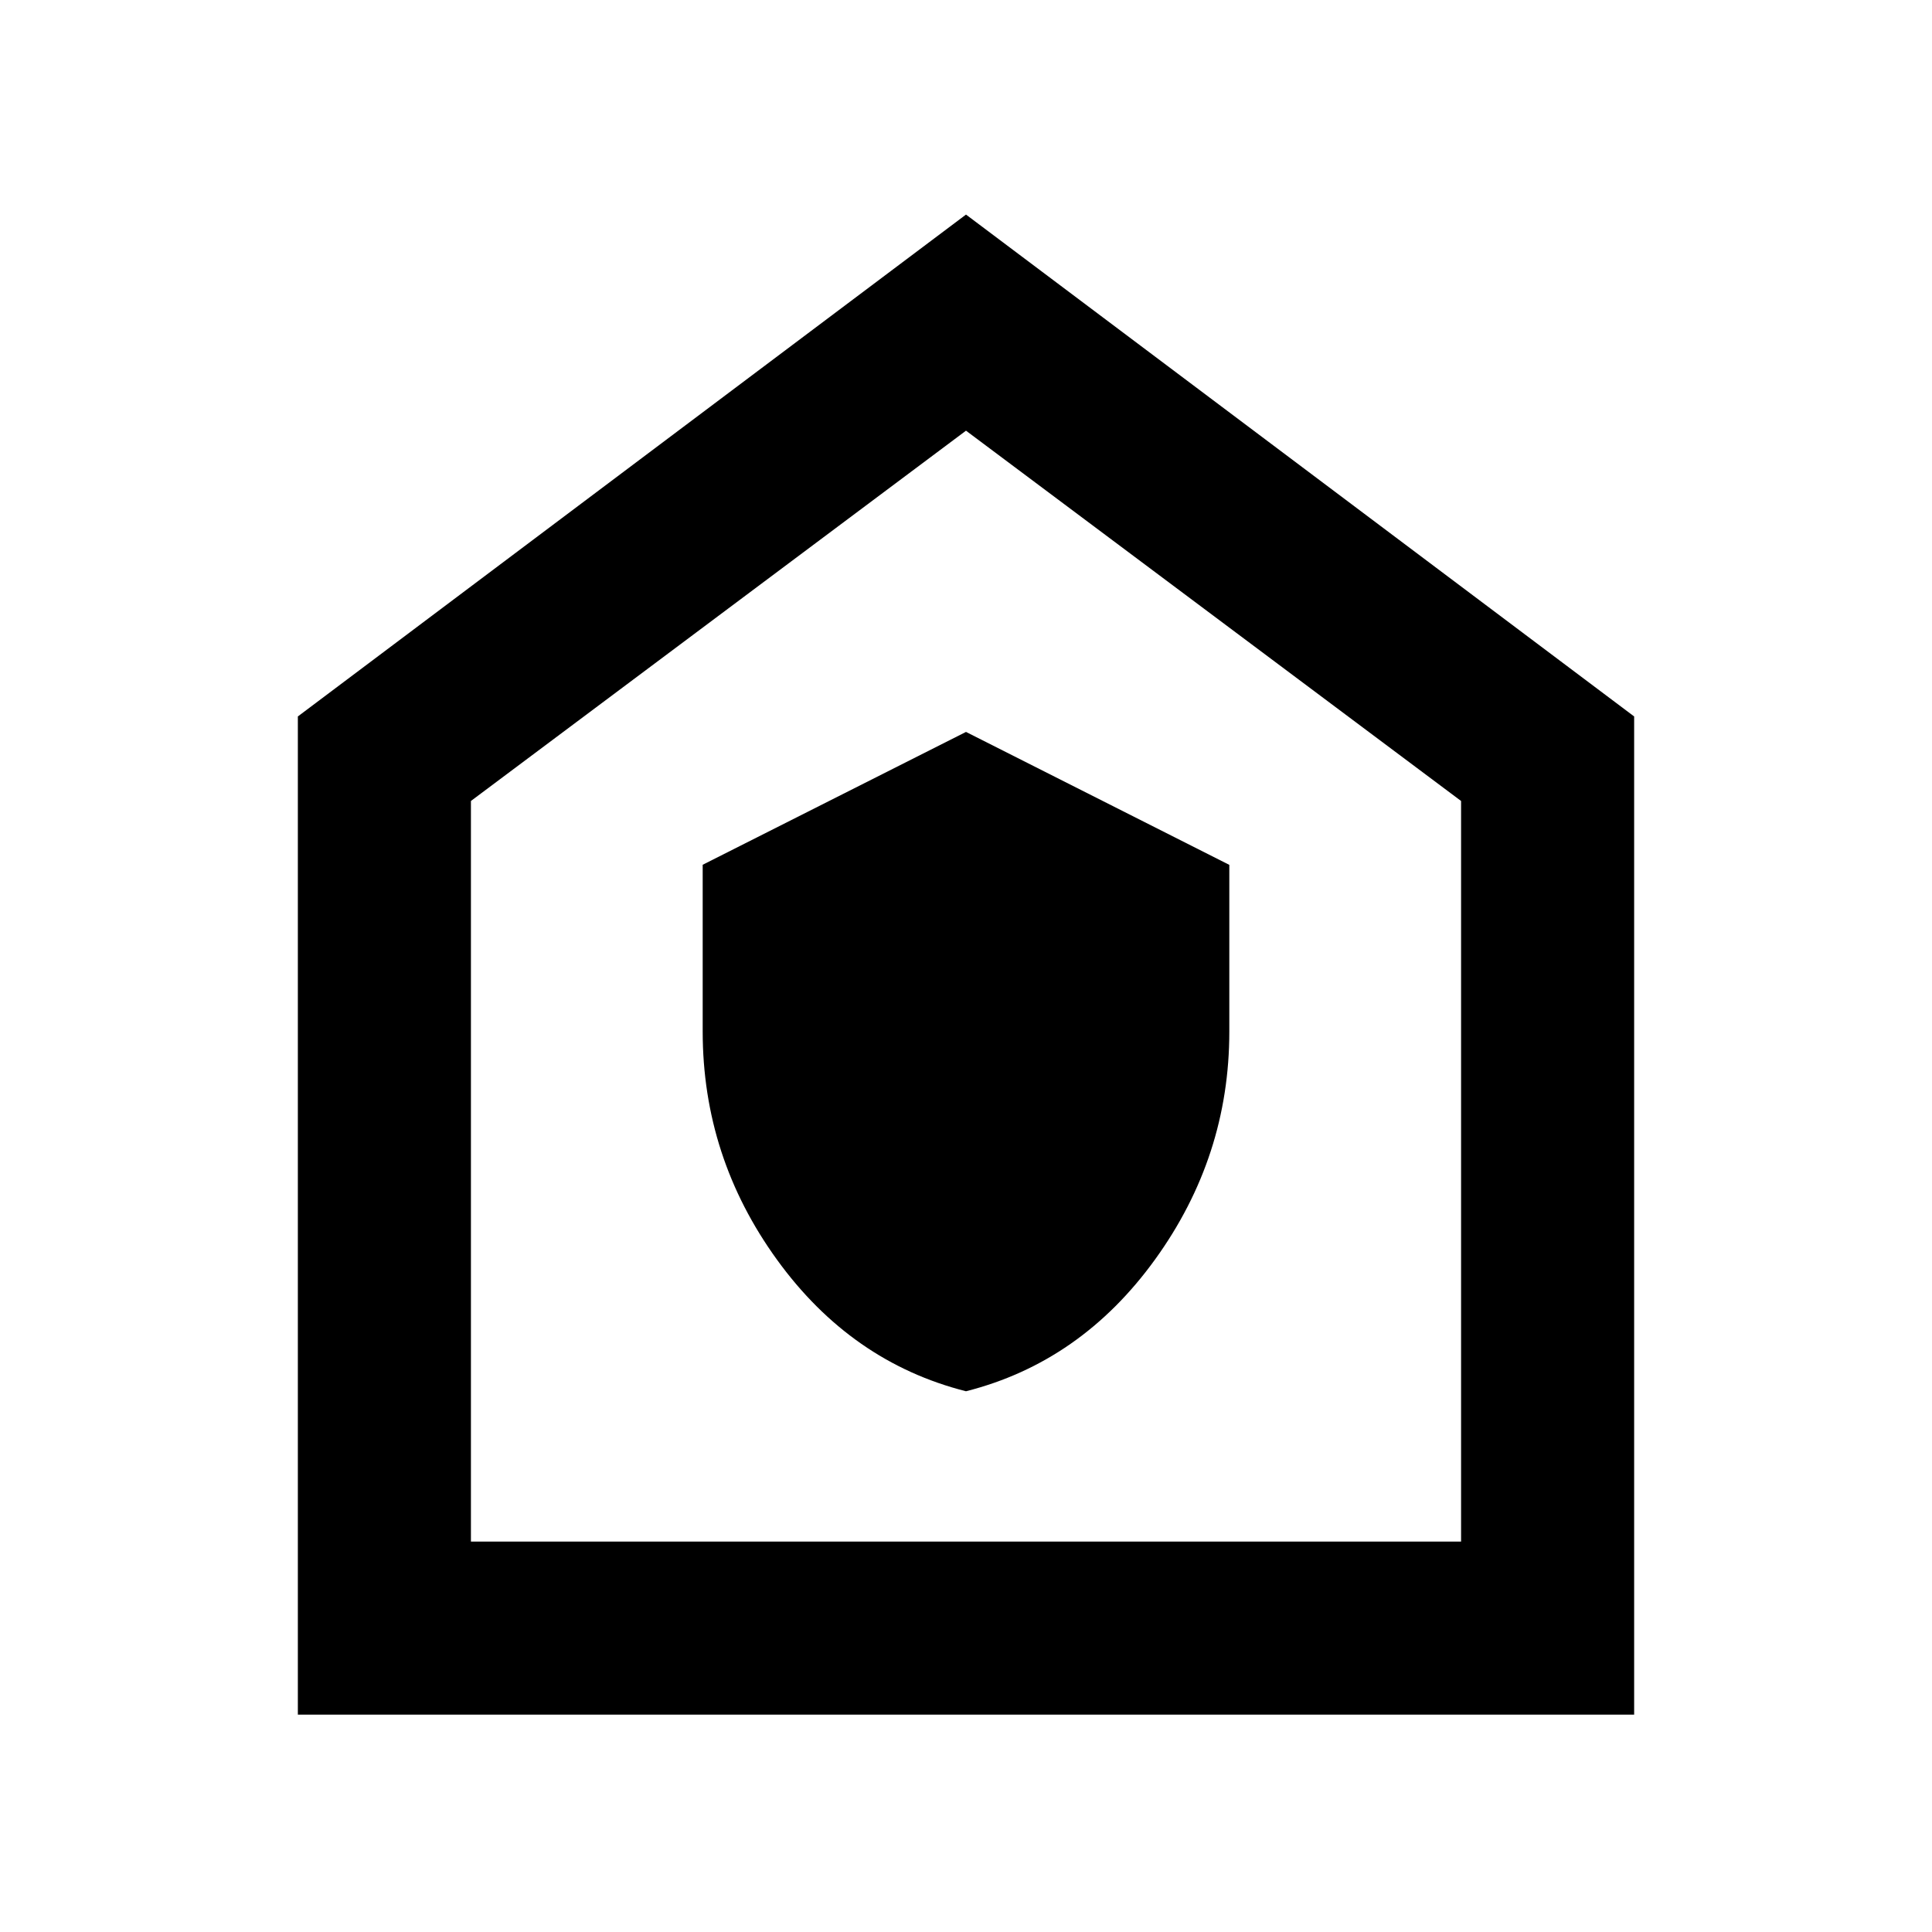 <svg xmlns="http://www.w3.org/2000/svg" height="24" viewBox="0 -960 960 960" width="24"><path d="M480-268.69q57.08-14.46 93.96-65.51 36.88-51.04 36.88-113.18v-82.87L480-596.31 349.16-530.3v82.81q0 62.41 36.88 113.37 36.88 50.97 93.96 65.43ZM148-108v-496l332-249.38L812-604v496H148Zm86-86h492v-368L480-746 234-562v368Zm246-276Z"/></svg>